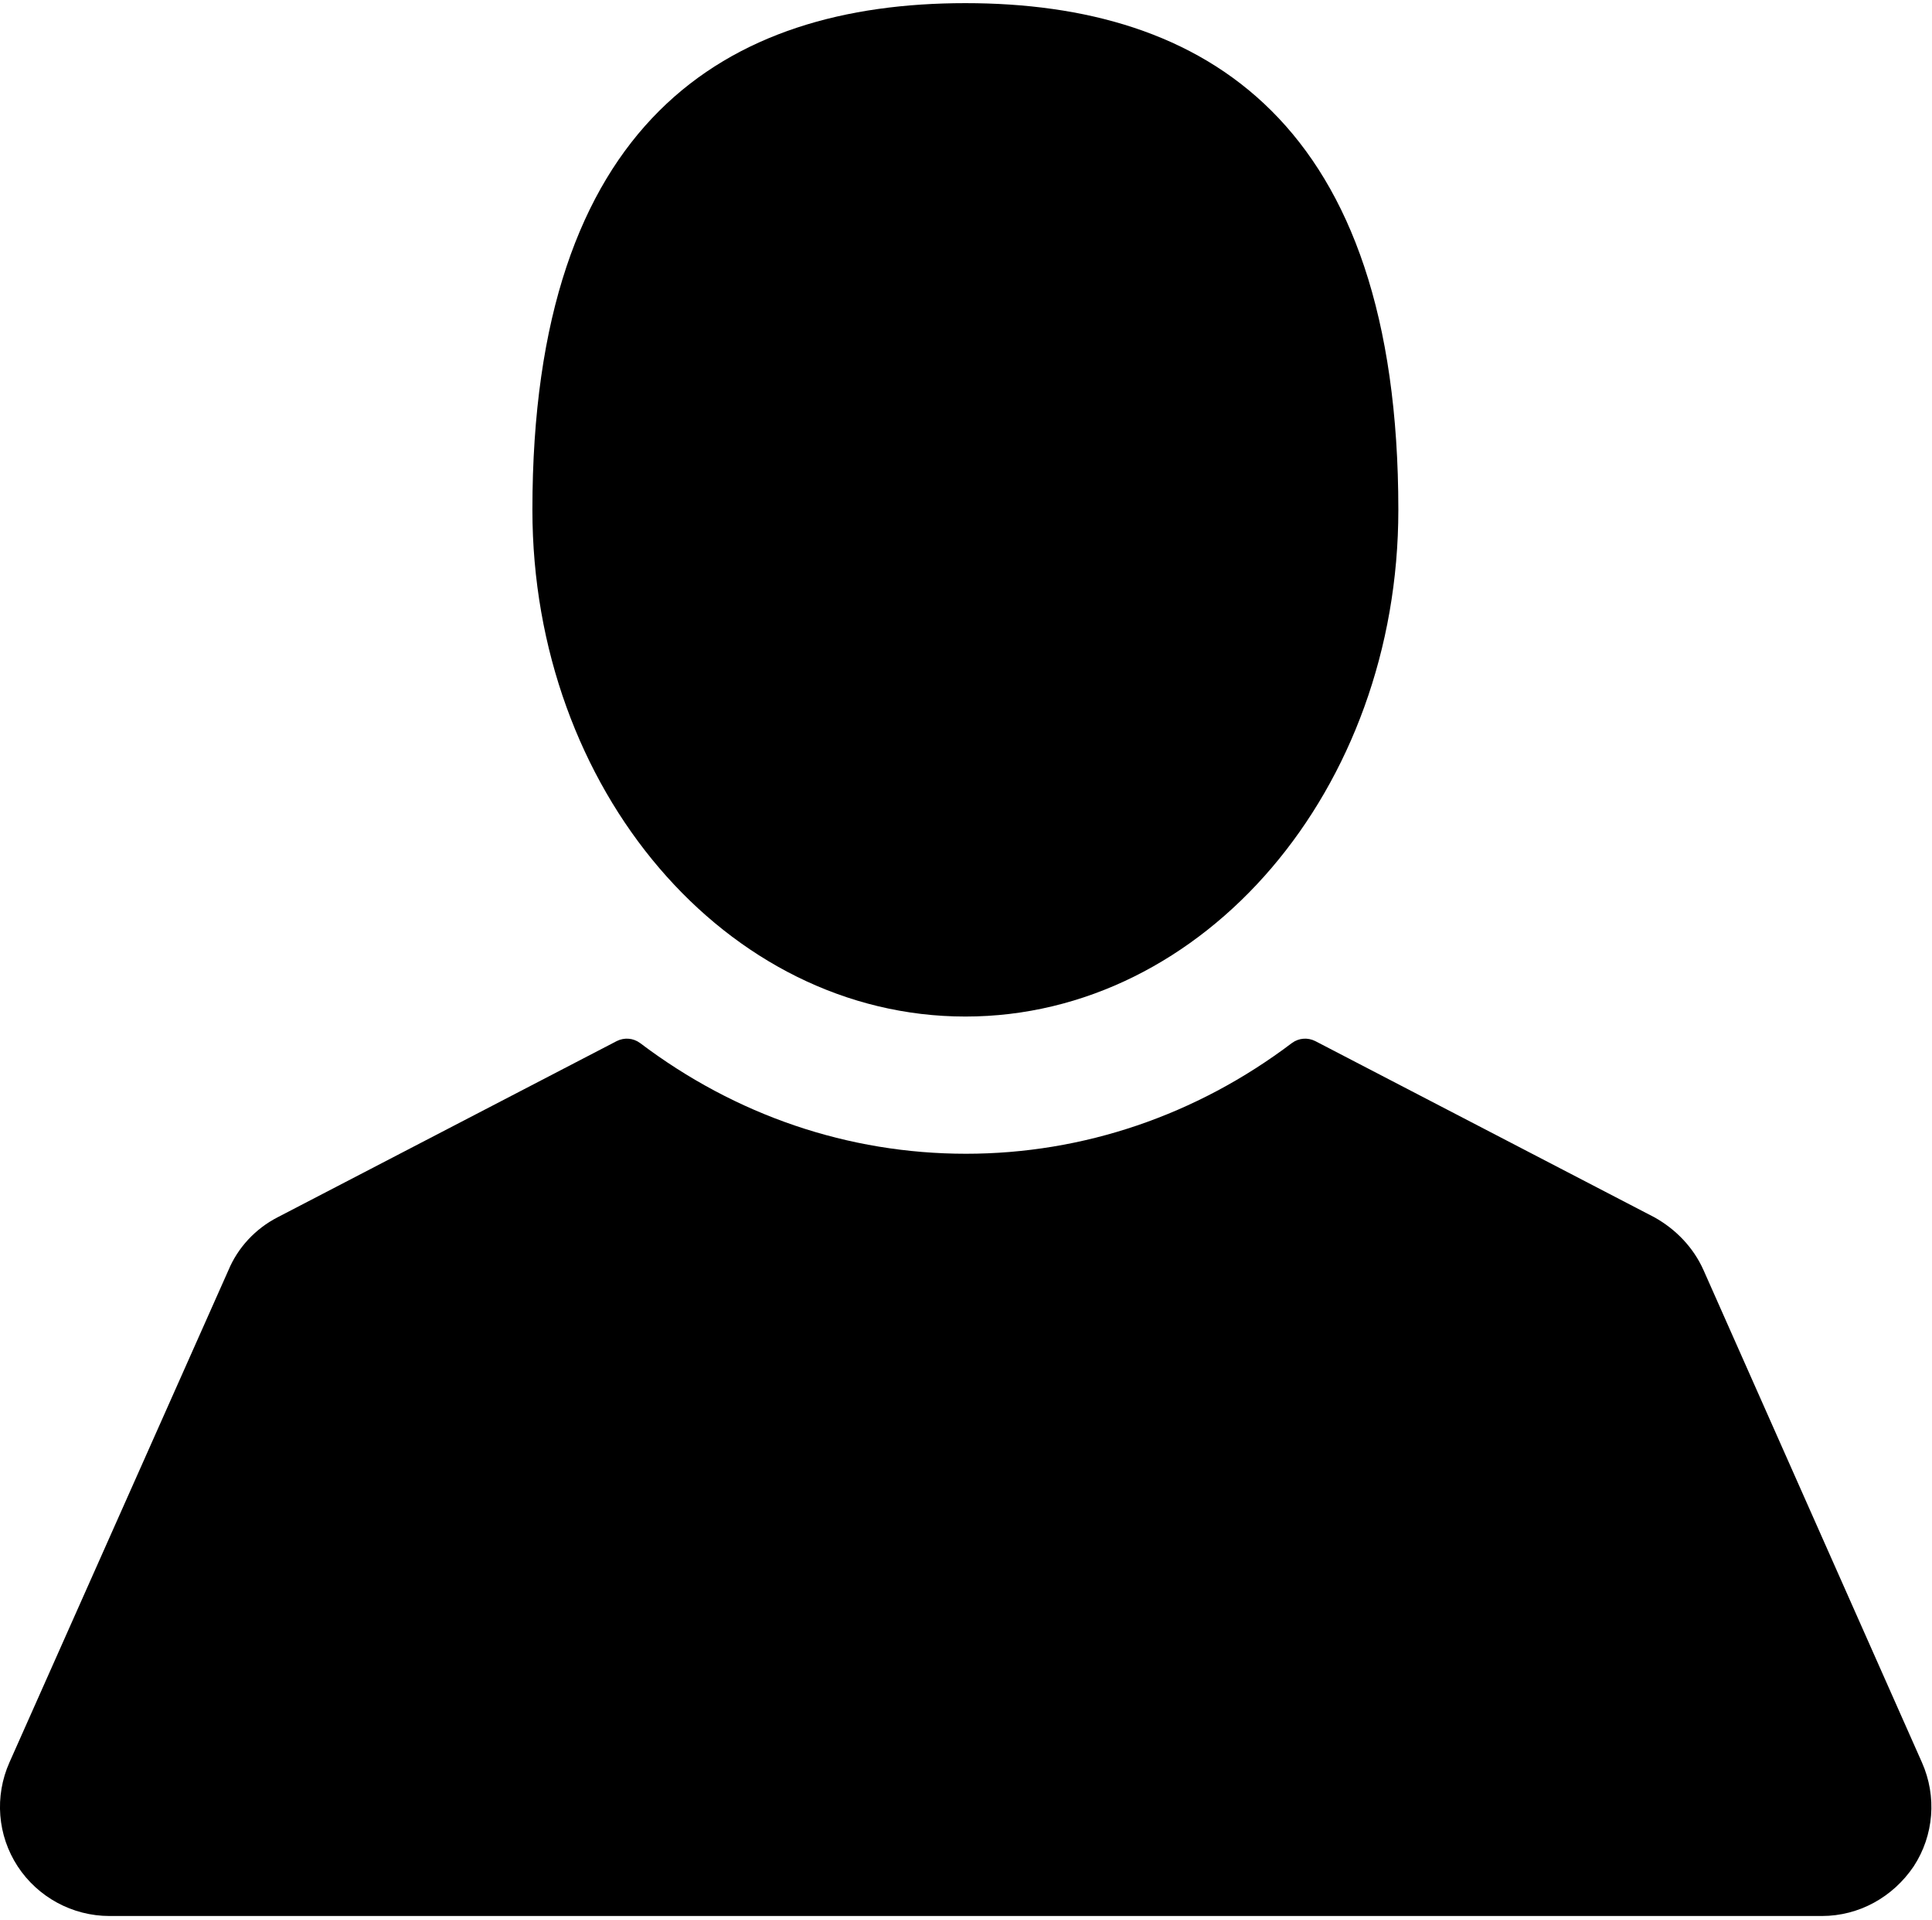 <?xml version="1.0" encoding="utf-8"?>
<!-- Generator: Adobe Illustrator 22.0.0, SVG Export Plug-In . SVG Version: 6.00 Build 0)  -->
<svg version="1.1" id="Слой_1" xmlns="http://www.w3.org/2000/svg" xmlns:xlink="http://www.w3.org/1999/xlink" x="0px" y="0px"
	 viewBox="0 0 307 305" style="enable-background:new 0 0 307 305;" xml:space="preserve">
<style type="text/css">
	.st0{clip-path:url(#SVGID_2_);}
</style>
<g>
	<g>
		<defs>
			<rect id="SVGID_1_" x="0" width="307" height="305"/>
		</defs>
		<clipPath id="SVGID_2_">
			<use xlink:href="#SVGID_1_"  style="overflow:visible;"/>
		</clipPath>
		<path class="st0" d="M153.4,161.5c38,0,68.8-36.1,68.8-80.5c0-61.7-30.8-80.5-68.8-80.5S84.6,19.3,84.6,81
			C84.6,125.4,115.4,161.5,153.4,161.5L153.4,161.5z M153.4,161.5"/>
		<path class="st0" d="M305.4,280l-34.7-78.2c-1.6-3.6-4.4-6.5-7.8-8.4l-53.9-28c-1.2-0.6-2.6-0.5-3.7,0.3
			c-15.2,11.5-33.2,17.6-51.8,17.6c-18.7,0-36.6-6.1-51.8-17.6c-1.1-0.8-2.5-0.9-3.7-0.3l-53.9,28c-3.5,1.8-6.3,4.8-7.8,8.4L1.5,280
			c-2.4,5.4-1.9,11.6,1.3,16.5c3.2,4.9,8.7,7.9,14.6,7.9h272.1c5.9,0,11.3-3,14.6-7.9C307.3,291.6,307.8,285.4,305.4,280L305.4,280z
			 M305.4,280"/>
	</g>
</g>
</svg>
